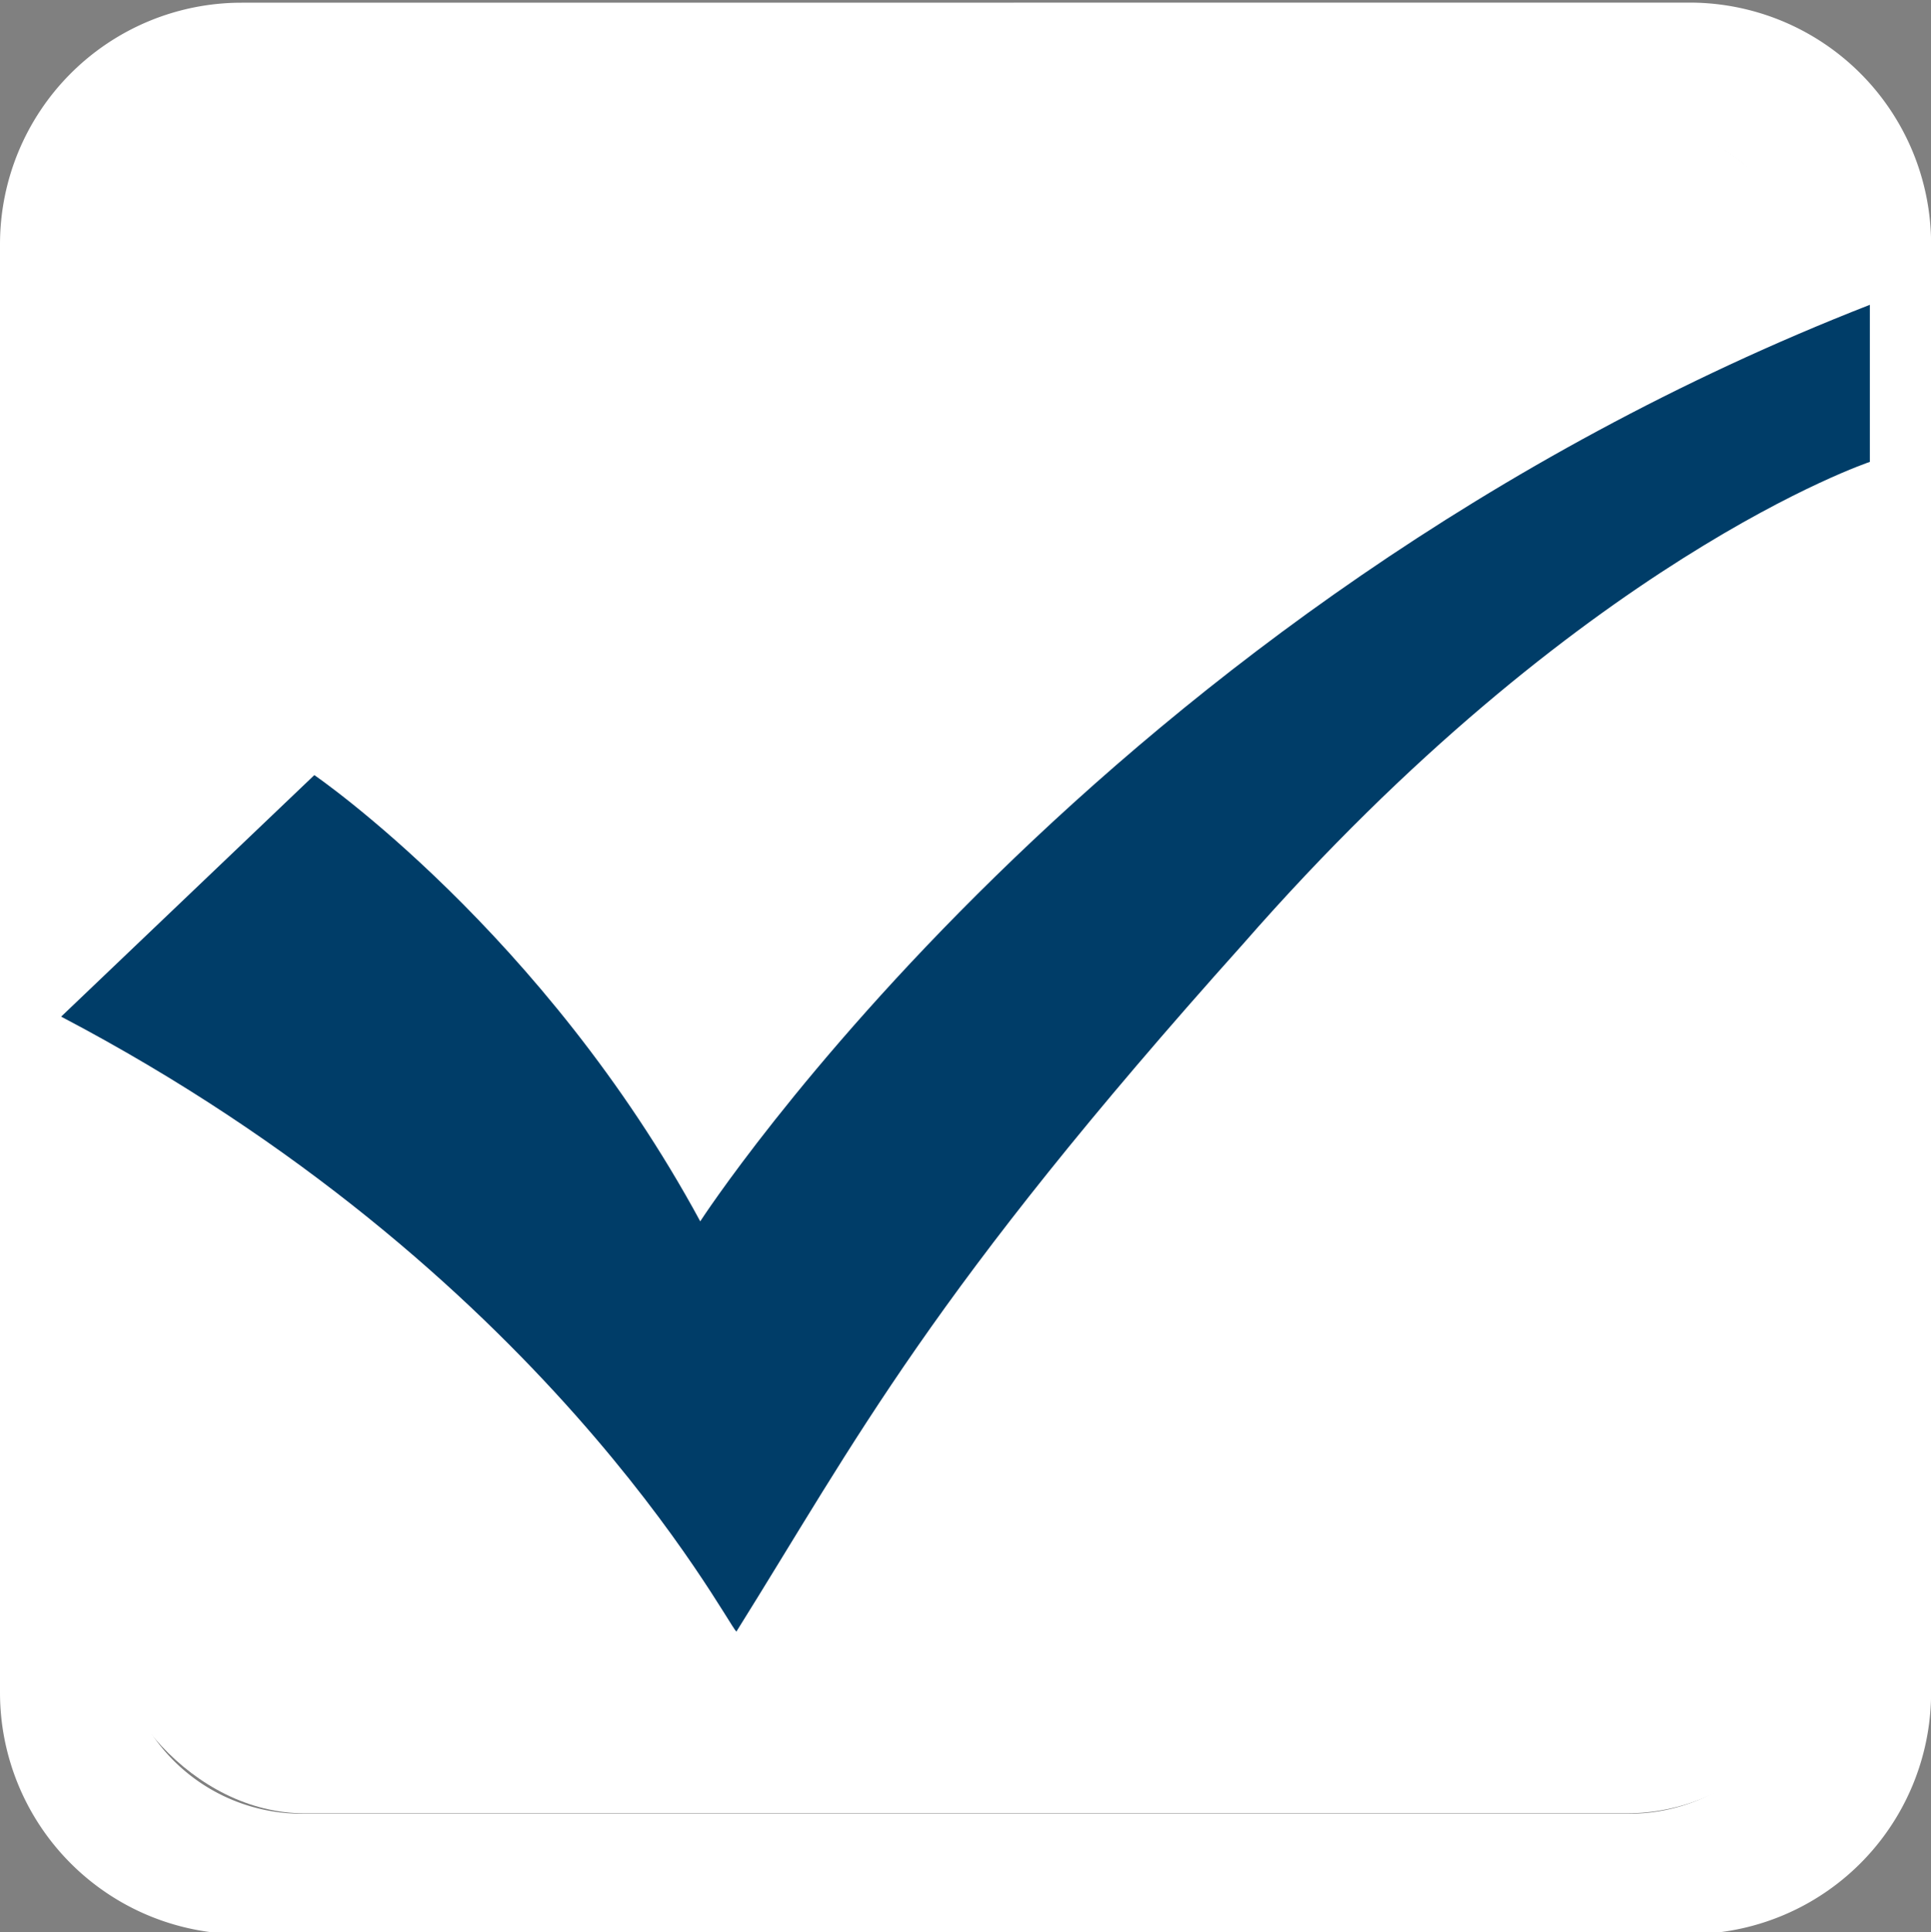 <svg id="图层_1" data-name="图层 1" xmlns="http://www.w3.org/2000/svg" viewBox="0 0 199.9 200"><rect x="0" y="0" width="199.9" height="200" fill="#808080" stroke="none"/><defs><style>.cls-1{fill:#fff;}.cls-2{fill:#003d68;}</style></defs><path class="cls-1" d="M187.41,31.52V169a18.75,18.75,0,0,1-18.74,18.74H31.23A18.75,18.75,0,0,1,12.49,169V31.52A18.75,18.75,0,0,1,31.23,12.78H168.67A18.75,18.75,0,0,1,187.41,31.52ZM25,.28a25,25,0,0,0-25,25V175.2a25,25,0,0,0,25,25H174.91a25,25,0,0,0,25-25V25.27a25,25,0,0,0-25-25Z"/><rect class="cls-1" x="10.54" y="12.43" width="178.83" height="175.27" rx="21.04"/><path class="cls-2" d="M193.57,47.81s-30,10-64.91,49.93c-32.45,36.2-39.94,51.18-52.43,71.15-1.24-1.25-20-37.45-69.9-63.66l26.21-25s23.72,16.23,39.95,46.19c0,0,41.19-63.66,121.08-94.87V47.81Z"/></svg>